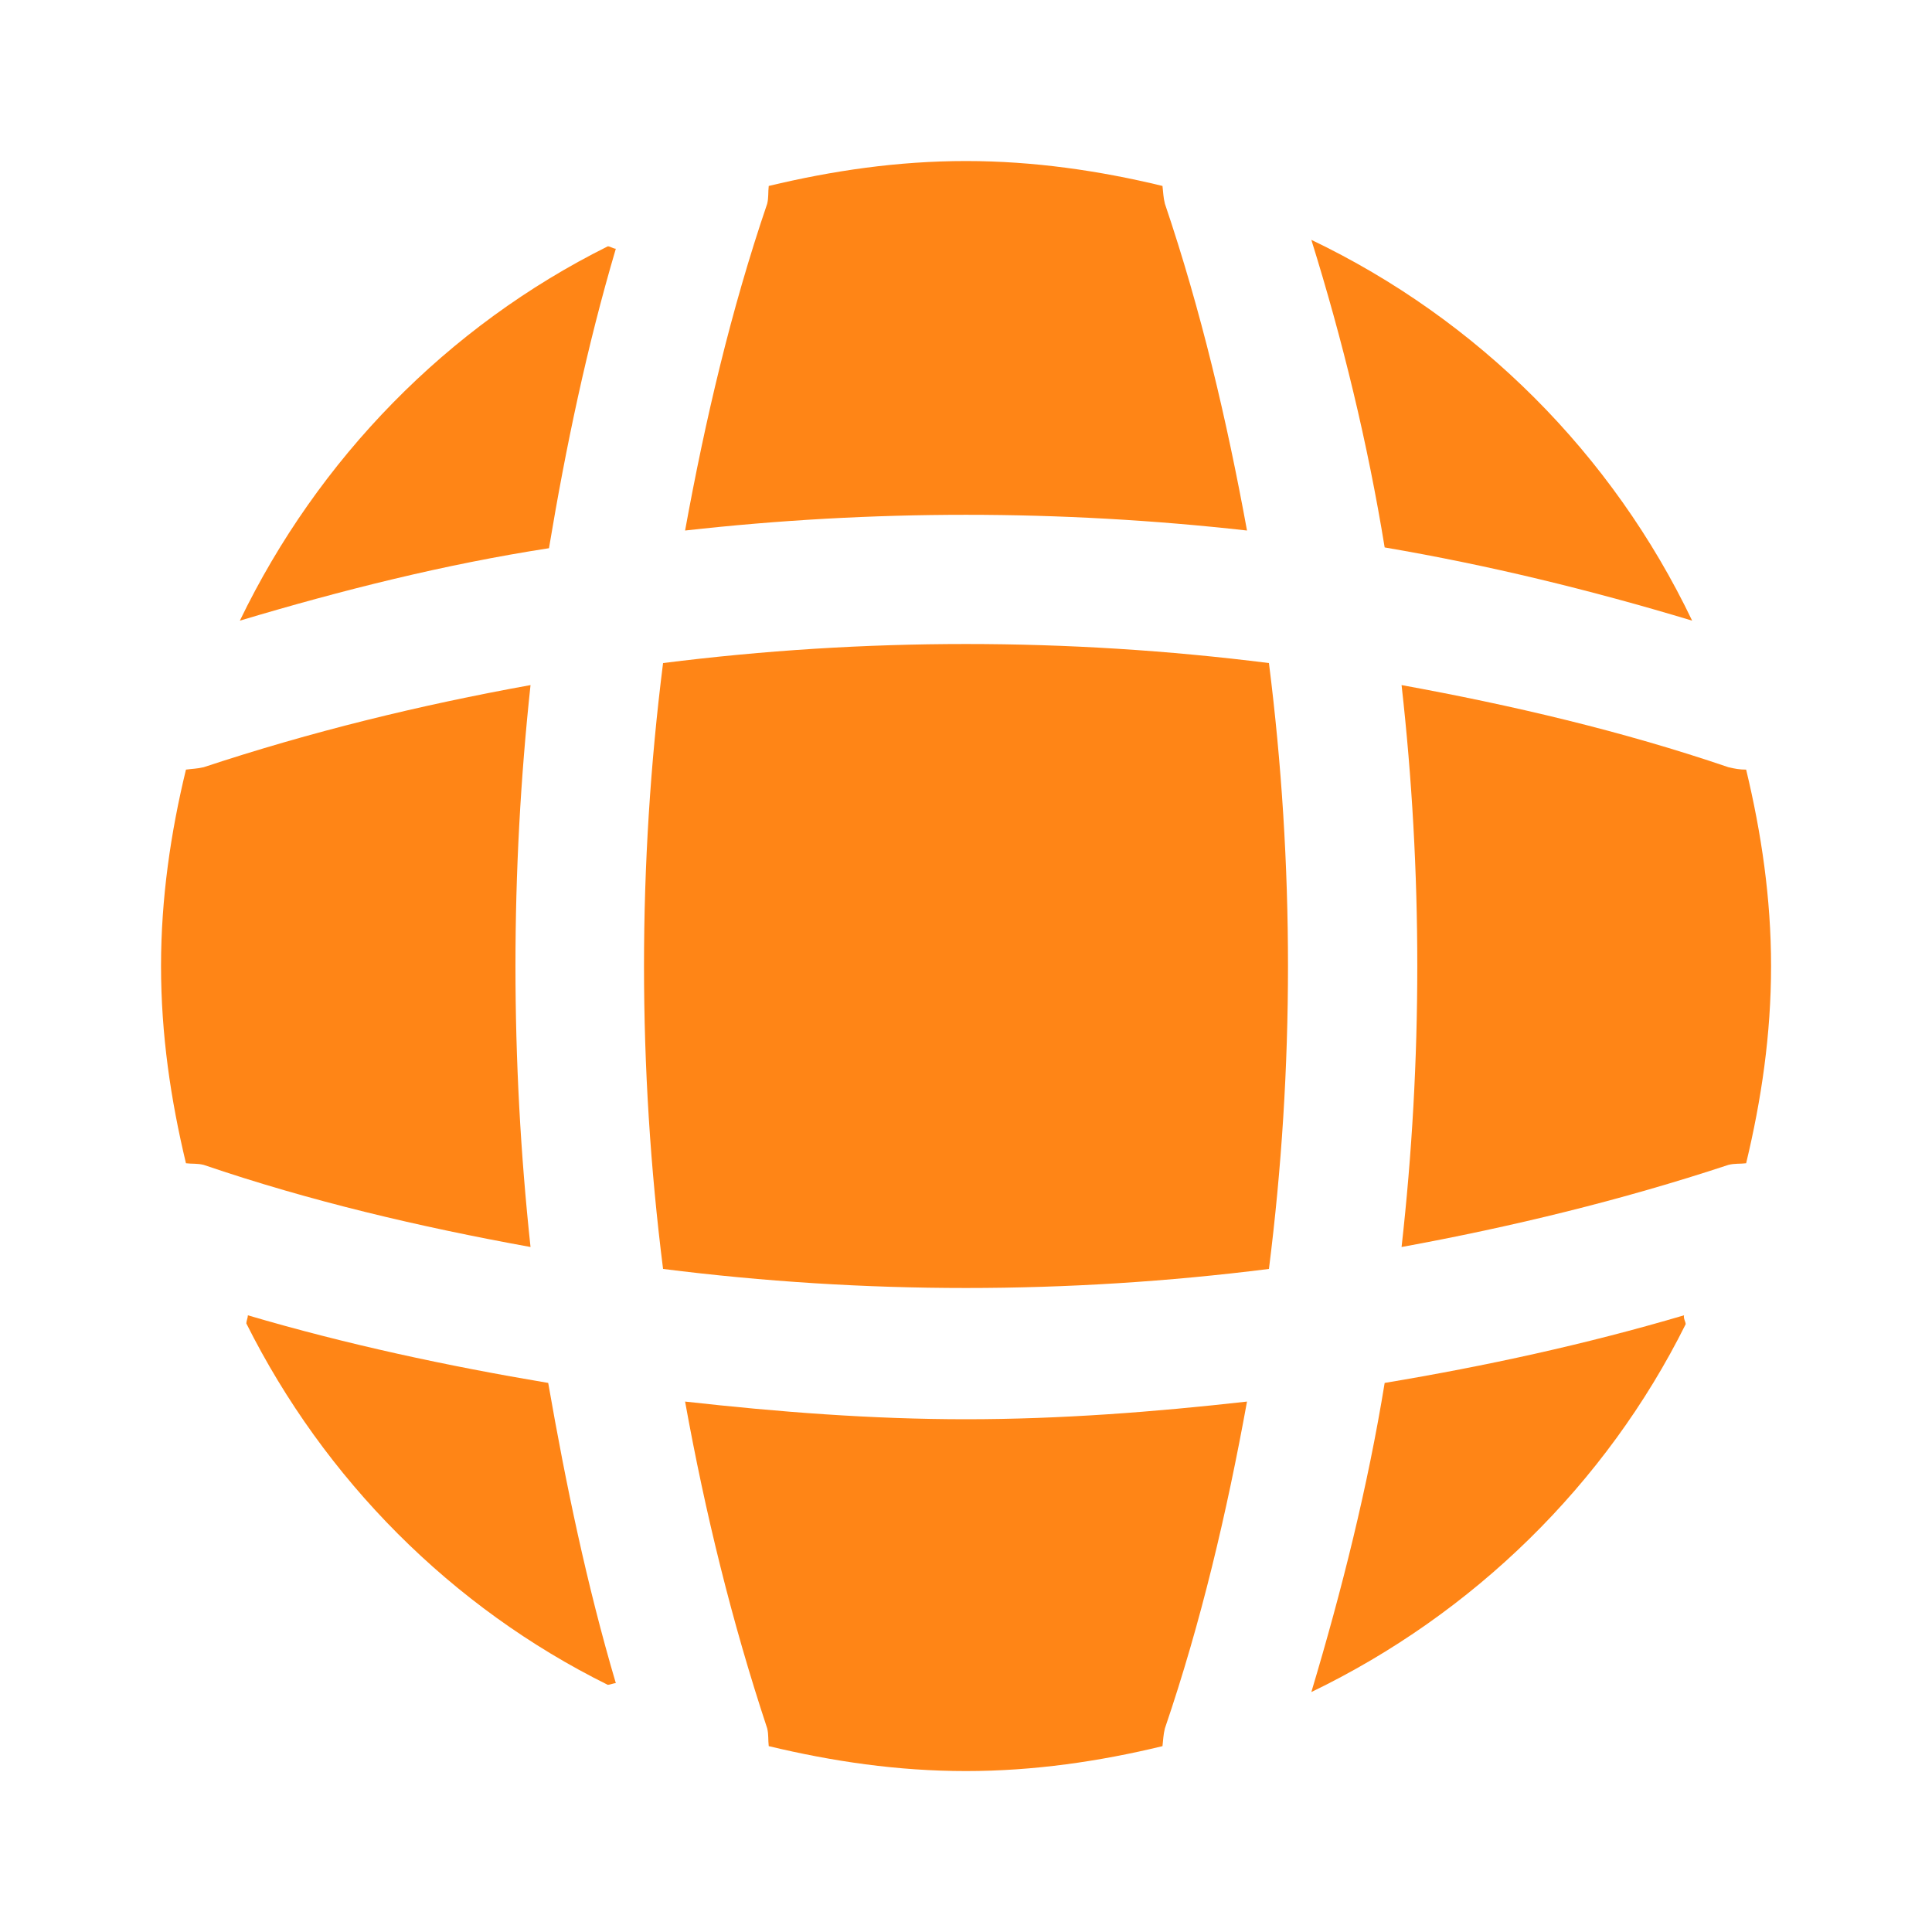 <svg width="20" height="20" viewBox="0 0 20 20" fill="none" xmlns="http://www.w3.org/2000/svg">
<g clip-path="url(#clip0_2179_6329)">
<path d="M6.375 17.424C6.35 17.424 6.316 17.441 6.291 17.441C4.675 16.641 3.358 15.316 2.55 13.7C2.55 13.675 2.566 13.641 2.566 13.616C3.583 13.916 4.633 14.141 5.675 14.316C5.858 15.366 6.075 16.408 6.375 17.424Z" fill="#FF8516"/>
<path d="M17.45 13.708C16.625 15.366 15.25 16.708 13.575 17.516C13.892 16.458 14.159 15.391 14.334 14.316C15.383 14.141 16.417 13.916 17.433 13.616C17.425 13.649 17.45 13.683 17.45 13.708Z" fill="#FF8516"/>
<path d="M17.517 6.425C16.467 6.108 15.409 5.85 14.334 5.667C14.159 4.592 13.9 3.525 13.575 2.483C15.3 3.308 16.692 4.7 17.517 6.425Z" fill="#FF8516"/>
<path d="M6.375 2.575C6.075 3.591 5.858 4.625 5.683 5.675C4.608 5.841 3.542 6.108 2.483 6.425C3.292 4.75 4.633 3.375 6.292 2.55C6.317 2.55 6.35 2.575 6.375 2.575Z" fill="#FF8516"/>
<path d="M12.909 5.492C10.975 5.275 9.025 5.275 7.092 5.492C7.3 4.35 7.567 3.209 7.942 2.109C7.958 2.042 7.95 1.992 7.958 1.925C8.617 1.767 9.292 1.667 10 1.667C10.7 1.667 11.383 1.767 12.034 1.925C12.042 1.992 12.042 2.042 12.059 2.109C12.434 3.217 12.7 4.35 12.909 5.492Z" fill="#FF8516"/>
<path d="M5.492 12.909C4.342 12.7 3.209 12.434 2.109 12.059C2.042 12.042 1.992 12.05 1.925 12.042C1.767 11.383 1.667 10.709 1.667 10C1.667 9.3 1.767 8.617 1.925 7.967C1.992 7.958 2.042 7.958 2.109 7.942C3.217 7.575 4.342 7.3 5.492 7.092C5.284 9.025 5.284 10.975 5.492 12.909Z" fill="#FF8516"/>
<path d="M18.334 10C18.334 10.709 18.234 11.383 18.076 12.042C18.009 12.05 17.959 12.042 17.892 12.059C16.784 12.425 15.65 12.7 14.509 12.909C14.726 10.975 14.726 9.025 14.509 7.092C15.65 7.3 16.792 7.567 17.892 7.942C17.959 7.958 18.009 7.967 18.076 7.967C18.234 8.625 18.334 9.3 18.334 10Z" fill="#FF8516"/>
<path d="M12.909 14.509C12.7 15.659 12.434 16.792 12.059 17.892C12.042 17.959 12.042 18.009 12.034 18.076C11.383 18.234 10.7 18.334 10 18.334C9.292 18.334 8.617 18.234 7.958 18.076C7.95 18.009 7.958 17.959 7.942 17.892C7.575 16.784 7.3 15.659 7.092 14.509C8.058 14.617 9.025 14.692 10 14.692C10.975 14.692 11.95 14.617 12.909 14.509Z" fill="#FF8516"/>
<path d="M13.136 13.136C11.052 13.399 8.948 13.399 6.864 13.136C6.601 11.052 6.601 8.948 6.864 6.864C8.948 6.601 11.052 6.601 13.136 6.864C13.399 8.948 13.399 11.052 13.136 13.136Z" fill="#FF8516"/>
</g>
<defs>
<clipPath id="clip0_2179_6329">
<rect width="20" height="20" fill="white"/>
</clipPath>
</defs>
</svg>
